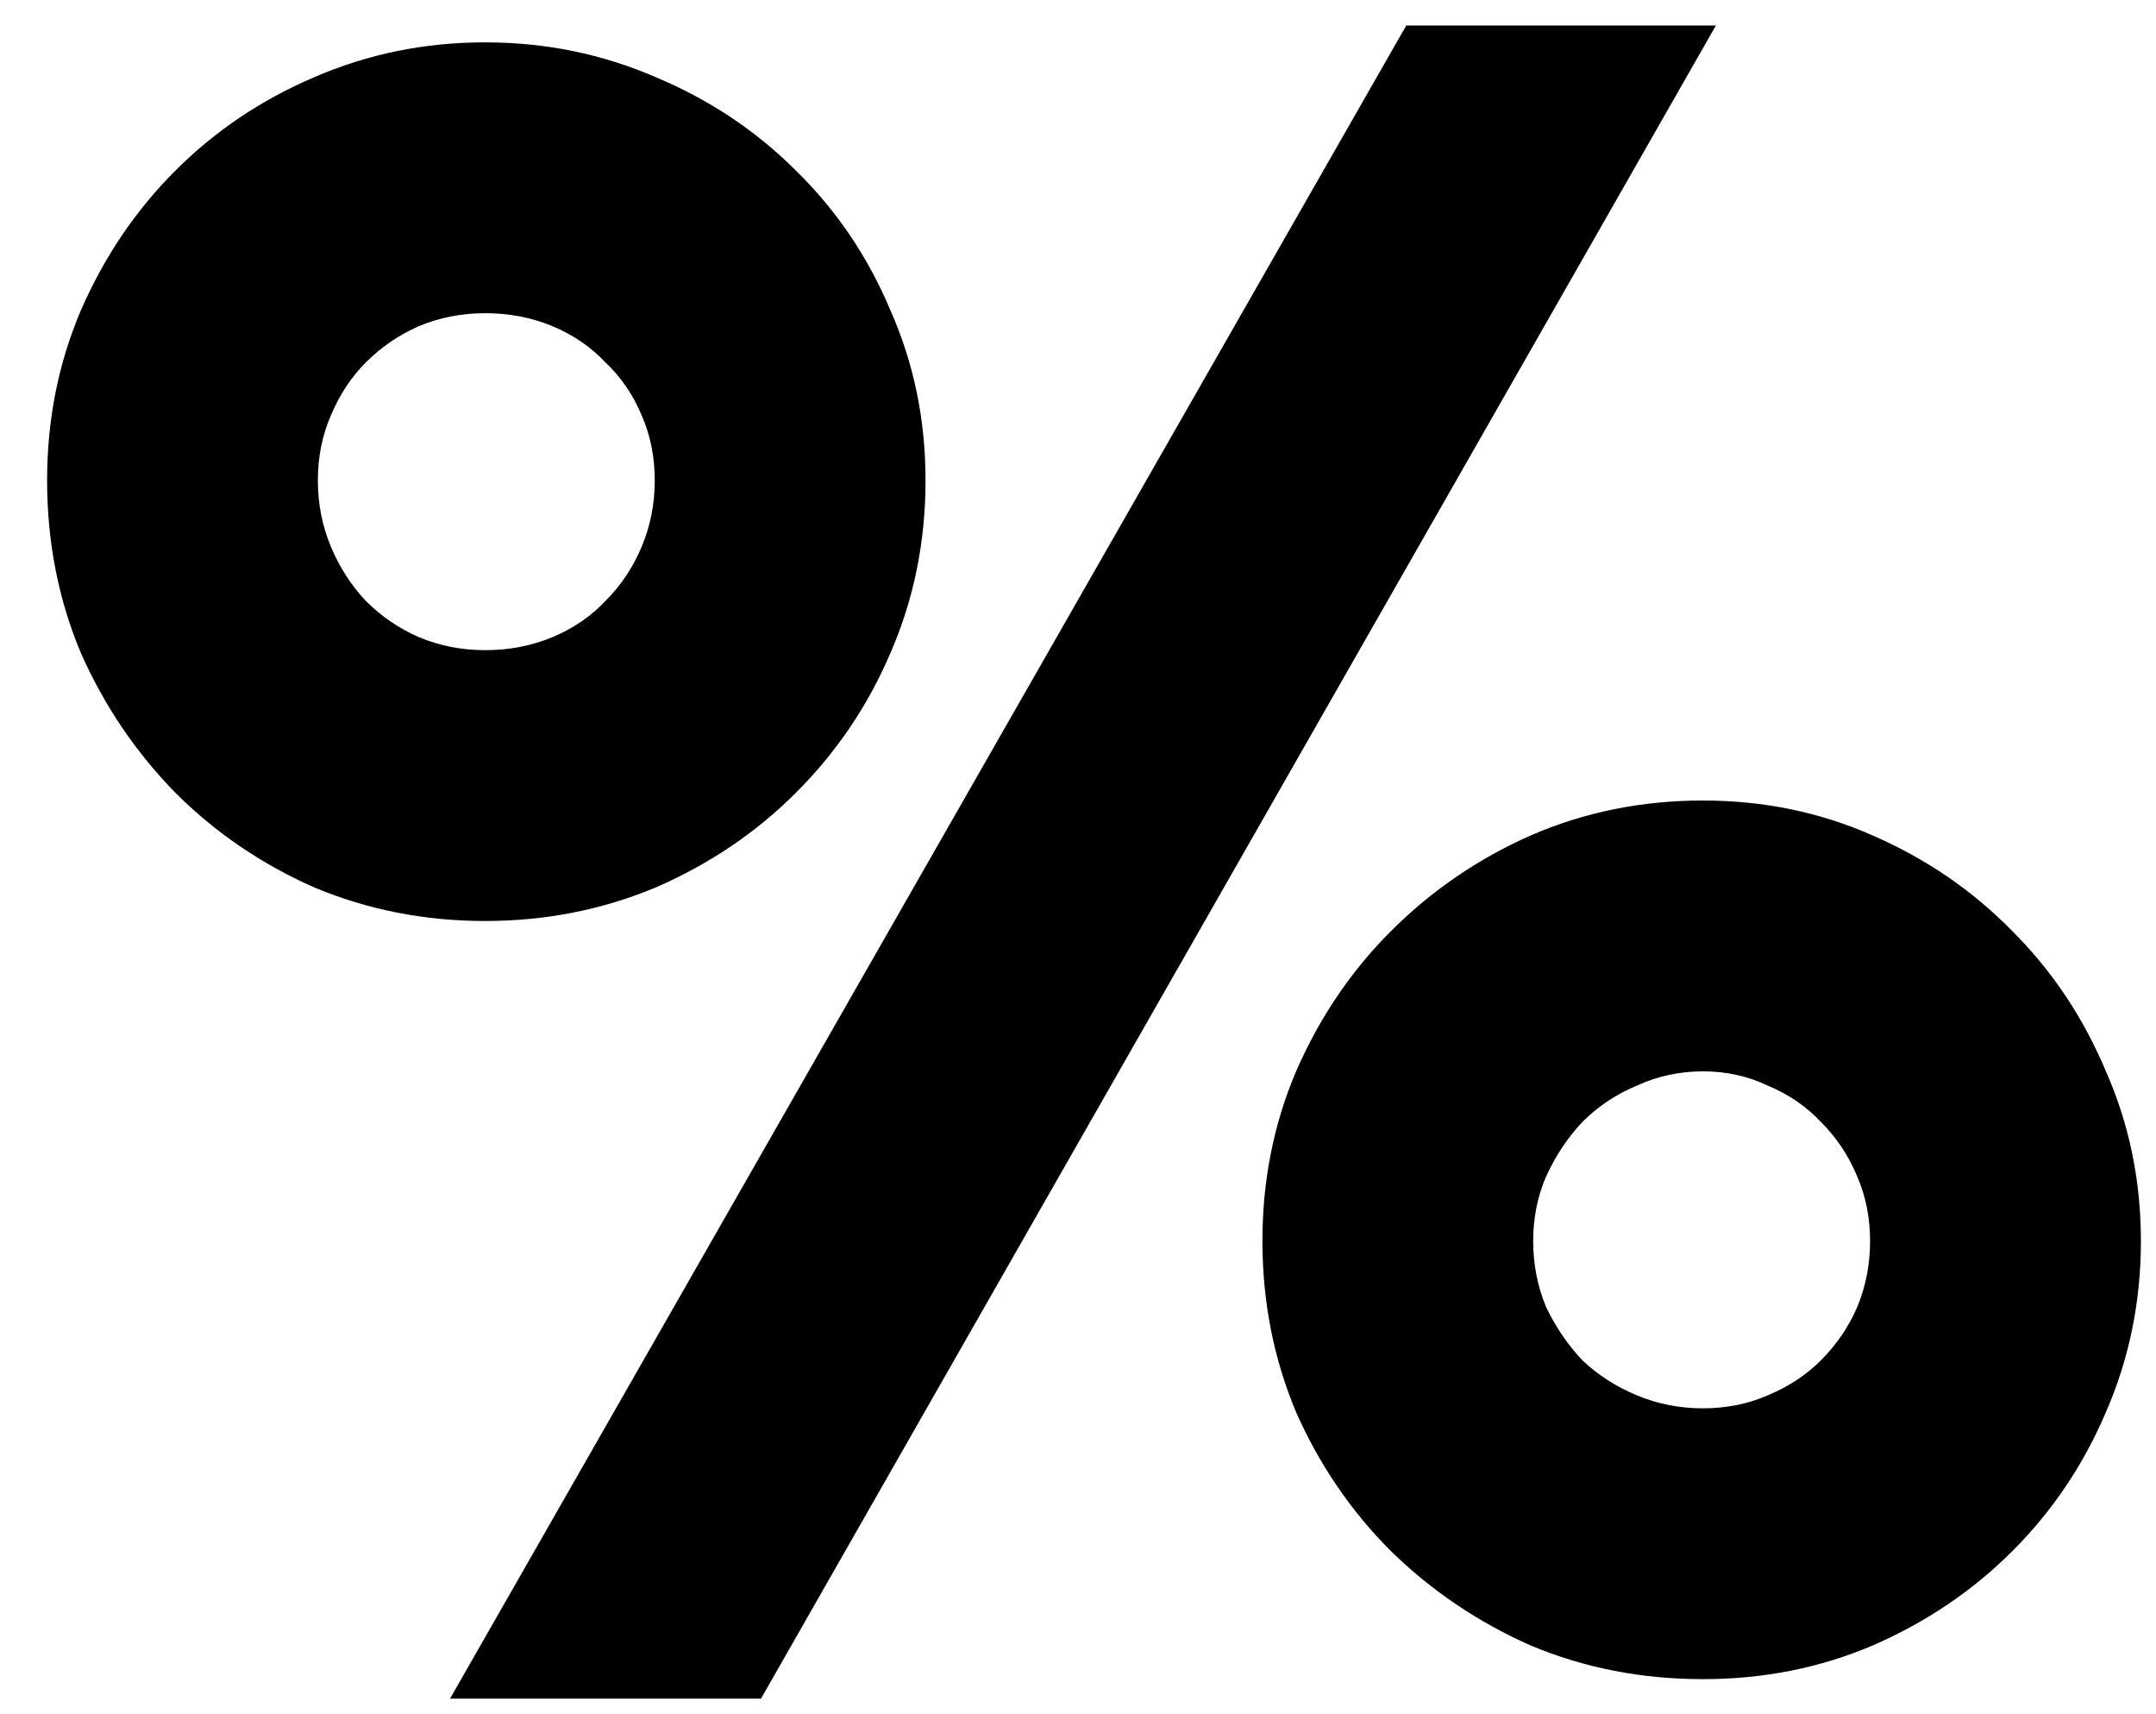 <svg width="39" height="31" viewBox="0 0 39 31" fill="none" xmlns="http://www.w3.org/2000/svg">
<path d="M38.727 22.445C38.727 23.539 38.516 24.57 38.094 25.539C37.688 26.492 37.125 27.328 36.406 28.047C35.688 28.766 34.844 29.336 33.875 29.758C32.922 30.164 31.898 30.367 30.805 30.367C29.695 30.367 28.656 30.164 27.688 29.758C26.734 29.336 25.891 28.766 25.156 28.047C24.438 27.328 23.867 26.492 23.445 25.539C23.039 24.57 22.836 23.539 22.836 22.445C22.836 21.352 23.039 20.328 23.445 19.375C23.867 18.406 24.438 17.562 25.156 16.844C25.891 16.109 26.734 15.531 27.688 15.109C28.656 14.688 29.695 14.477 30.805 14.477C31.898 14.477 32.922 14.688 33.875 15.109C34.844 15.531 35.688 16.109 36.406 16.844C37.125 17.562 37.688 18.406 38.094 19.375C38.516 20.328 38.727 21.352 38.727 22.445ZM31.039 0.461L13.766 30.719H8.141L25.438 0.461H31.039ZM16.742 8.688C16.742 9.797 16.531 10.836 16.109 11.805C15.703 12.758 15.133 13.602 14.398 14.336C13.68 15.055 12.836 15.625 11.867 16.047C10.898 16.453 9.867 16.656 8.773 16.656C7.68 16.656 6.648 16.453 5.68 16.047C4.727 15.625 3.891 15.055 3.172 14.336C2.453 13.602 1.883 12.758 1.461 11.805C1.055 10.836 0.852 9.797 0.852 8.688C0.852 7.594 1.055 6.57 1.461 5.617C1.883 4.648 2.453 3.805 3.172 3.086C3.891 2.367 4.727 1.805 5.68 1.398C6.648 0.977 7.68 0.766 8.773 0.766C9.867 0.766 10.898 0.977 11.867 1.398C12.836 1.805 13.68 2.367 14.398 3.086C15.133 3.805 15.703 4.648 16.109 5.617C16.531 6.57 16.742 7.594 16.742 8.688ZM33.828 22.445C33.828 22.023 33.75 21.633 33.594 21.273C33.438 20.898 33.219 20.57 32.938 20.289C32.672 20.008 32.352 19.789 31.977 19.633C31.617 19.461 31.227 19.375 30.805 19.375C30.383 19.375 29.984 19.461 29.609 19.633C29.234 19.789 28.906 20.008 28.625 20.289C28.359 20.57 28.141 20.898 27.969 21.273C27.812 21.633 27.734 22.023 27.734 22.445C27.734 22.867 27.812 23.266 27.969 23.641C28.141 24 28.359 24.32 28.625 24.602C28.906 24.867 29.234 25.078 29.609 25.234C29.984 25.391 30.383 25.469 30.805 25.469C31.227 25.469 31.617 25.391 31.977 25.234C32.352 25.078 32.672 24.867 32.938 24.602C33.219 24.32 33.438 24 33.594 23.641C33.75 23.266 33.828 22.867 33.828 22.445ZM11.844 8.688C11.844 8.266 11.766 7.875 11.609 7.516C11.453 7.141 11.234 6.82 10.953 6.555C10.688 6.273 10.367 6.055 9.992 5.898C9.617 5.742 9.211 5.664 8.773 5.664C8.352 5.664 7.953 5.742 7.578 5.898C7.219 6.055 6.898 6.273 6.617 6.555C6.352 6.82 6.141 7.141 5.984 7.516C5.828 7.875 5.75 8.266 5.75 8.688C5.75 9.109 5.828 9.508 5.984 9.883C6.141 10.258 6.352 10.586 6.617 10.867C6.898 11.148 7.219 11.367 7.578 11.523C7.953 11.68 8.352 11.758 8.773 11.758C9.211 11.758 9.617 11.68 9.992 11.523C10.367 11.367 10.688 11.148 10.953 10.867C11.234 10.586 11.453 10.258 11.609 9.883C11.766 9.508 11.844 9.109 11.844 8.688Z" fill="black"/>
</svg>
